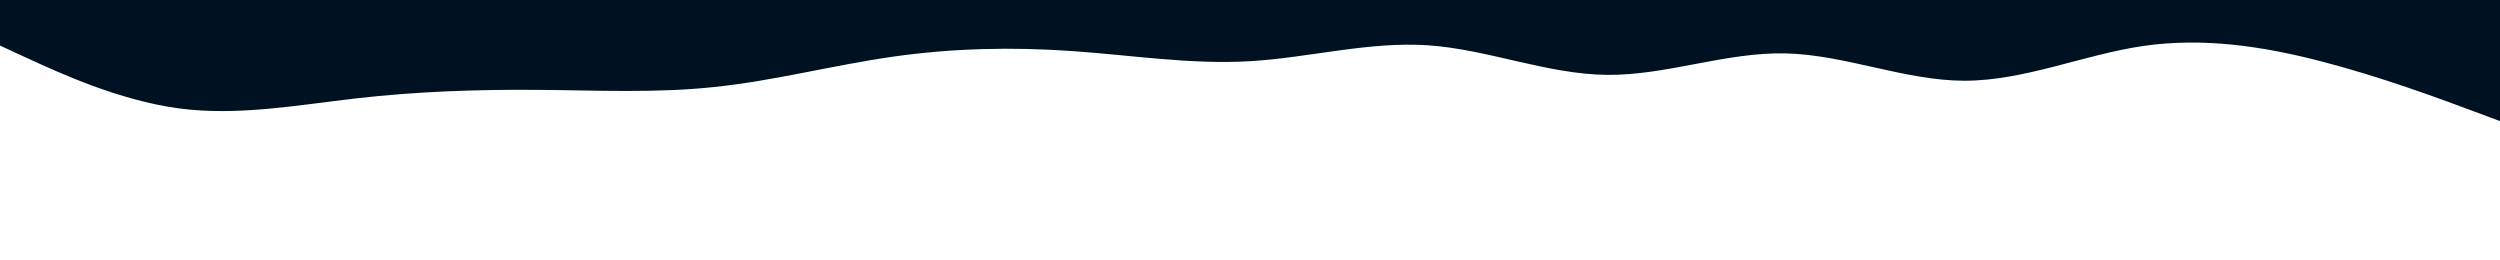 <svg id="visual" viewBox="0 0 1920 200" width="1920" height="200" xmlns="http://www.w3.org/2000/svg" xmlns:xlink="http://www.w3.org/1999/xlink" version="1.1"><rect x="0" y="0" width="1920" height="200" fill="#FFFFFF"></rect><path d="M0 35L22.8 45.5C45.7 56 91.3 77 137 83.2C182.7 89.3 228.3 80.7 274 75.5C319.7 70.3 365.3 68.7 411.2 69C457 69.3 503 71.7 548.8 66.8C594.7 62 640.3 50 686 43.5C731.7 37 777.3 36 823 39.2C868.7 42.3 914.3 49.7 960 47C1005.7 44.3 1051.3 31.7 1097 34.8C1142.7 38 1188.3 57 1234 57.5C1279.7 58 1325.3 40 1371.2 41C1417 42 1463 62 1508.8 62C1554.7 62 1600.3 42 1646 35.3C1691.7 28.7 1737.3 35.3 1783 47.2C1828.7 59 1874.3 76 1897.2 84.5L1920 93L1920 0L1897.2 0C1874.3 0 1828.7 0 1783 0C1737.3 0 1691.7 0 1646 0C1600.3 0 1554.7 0 1508.8 0C1463 0 1417 0 1371.2 0C1325.3 0 1279.7 0 1234 0C1188.3 0 1142.7 0 1097 0C1051.3 0 1005.7 0 960 0C914.3 0 868.7 0 823 0C777.3 0 731.7 0 686 0C640.3 0 594.7 0 548.8 0C503 0 457 0 411.2 0C365.3 0 319.7 0 274 0C228.3 0 182.7 0 137 0C91.3 0 45.7 0 22.8 0L0 0Z" fill="#001122" stroke-linecap="round" stroke-linejoin="miter"></path></svg>